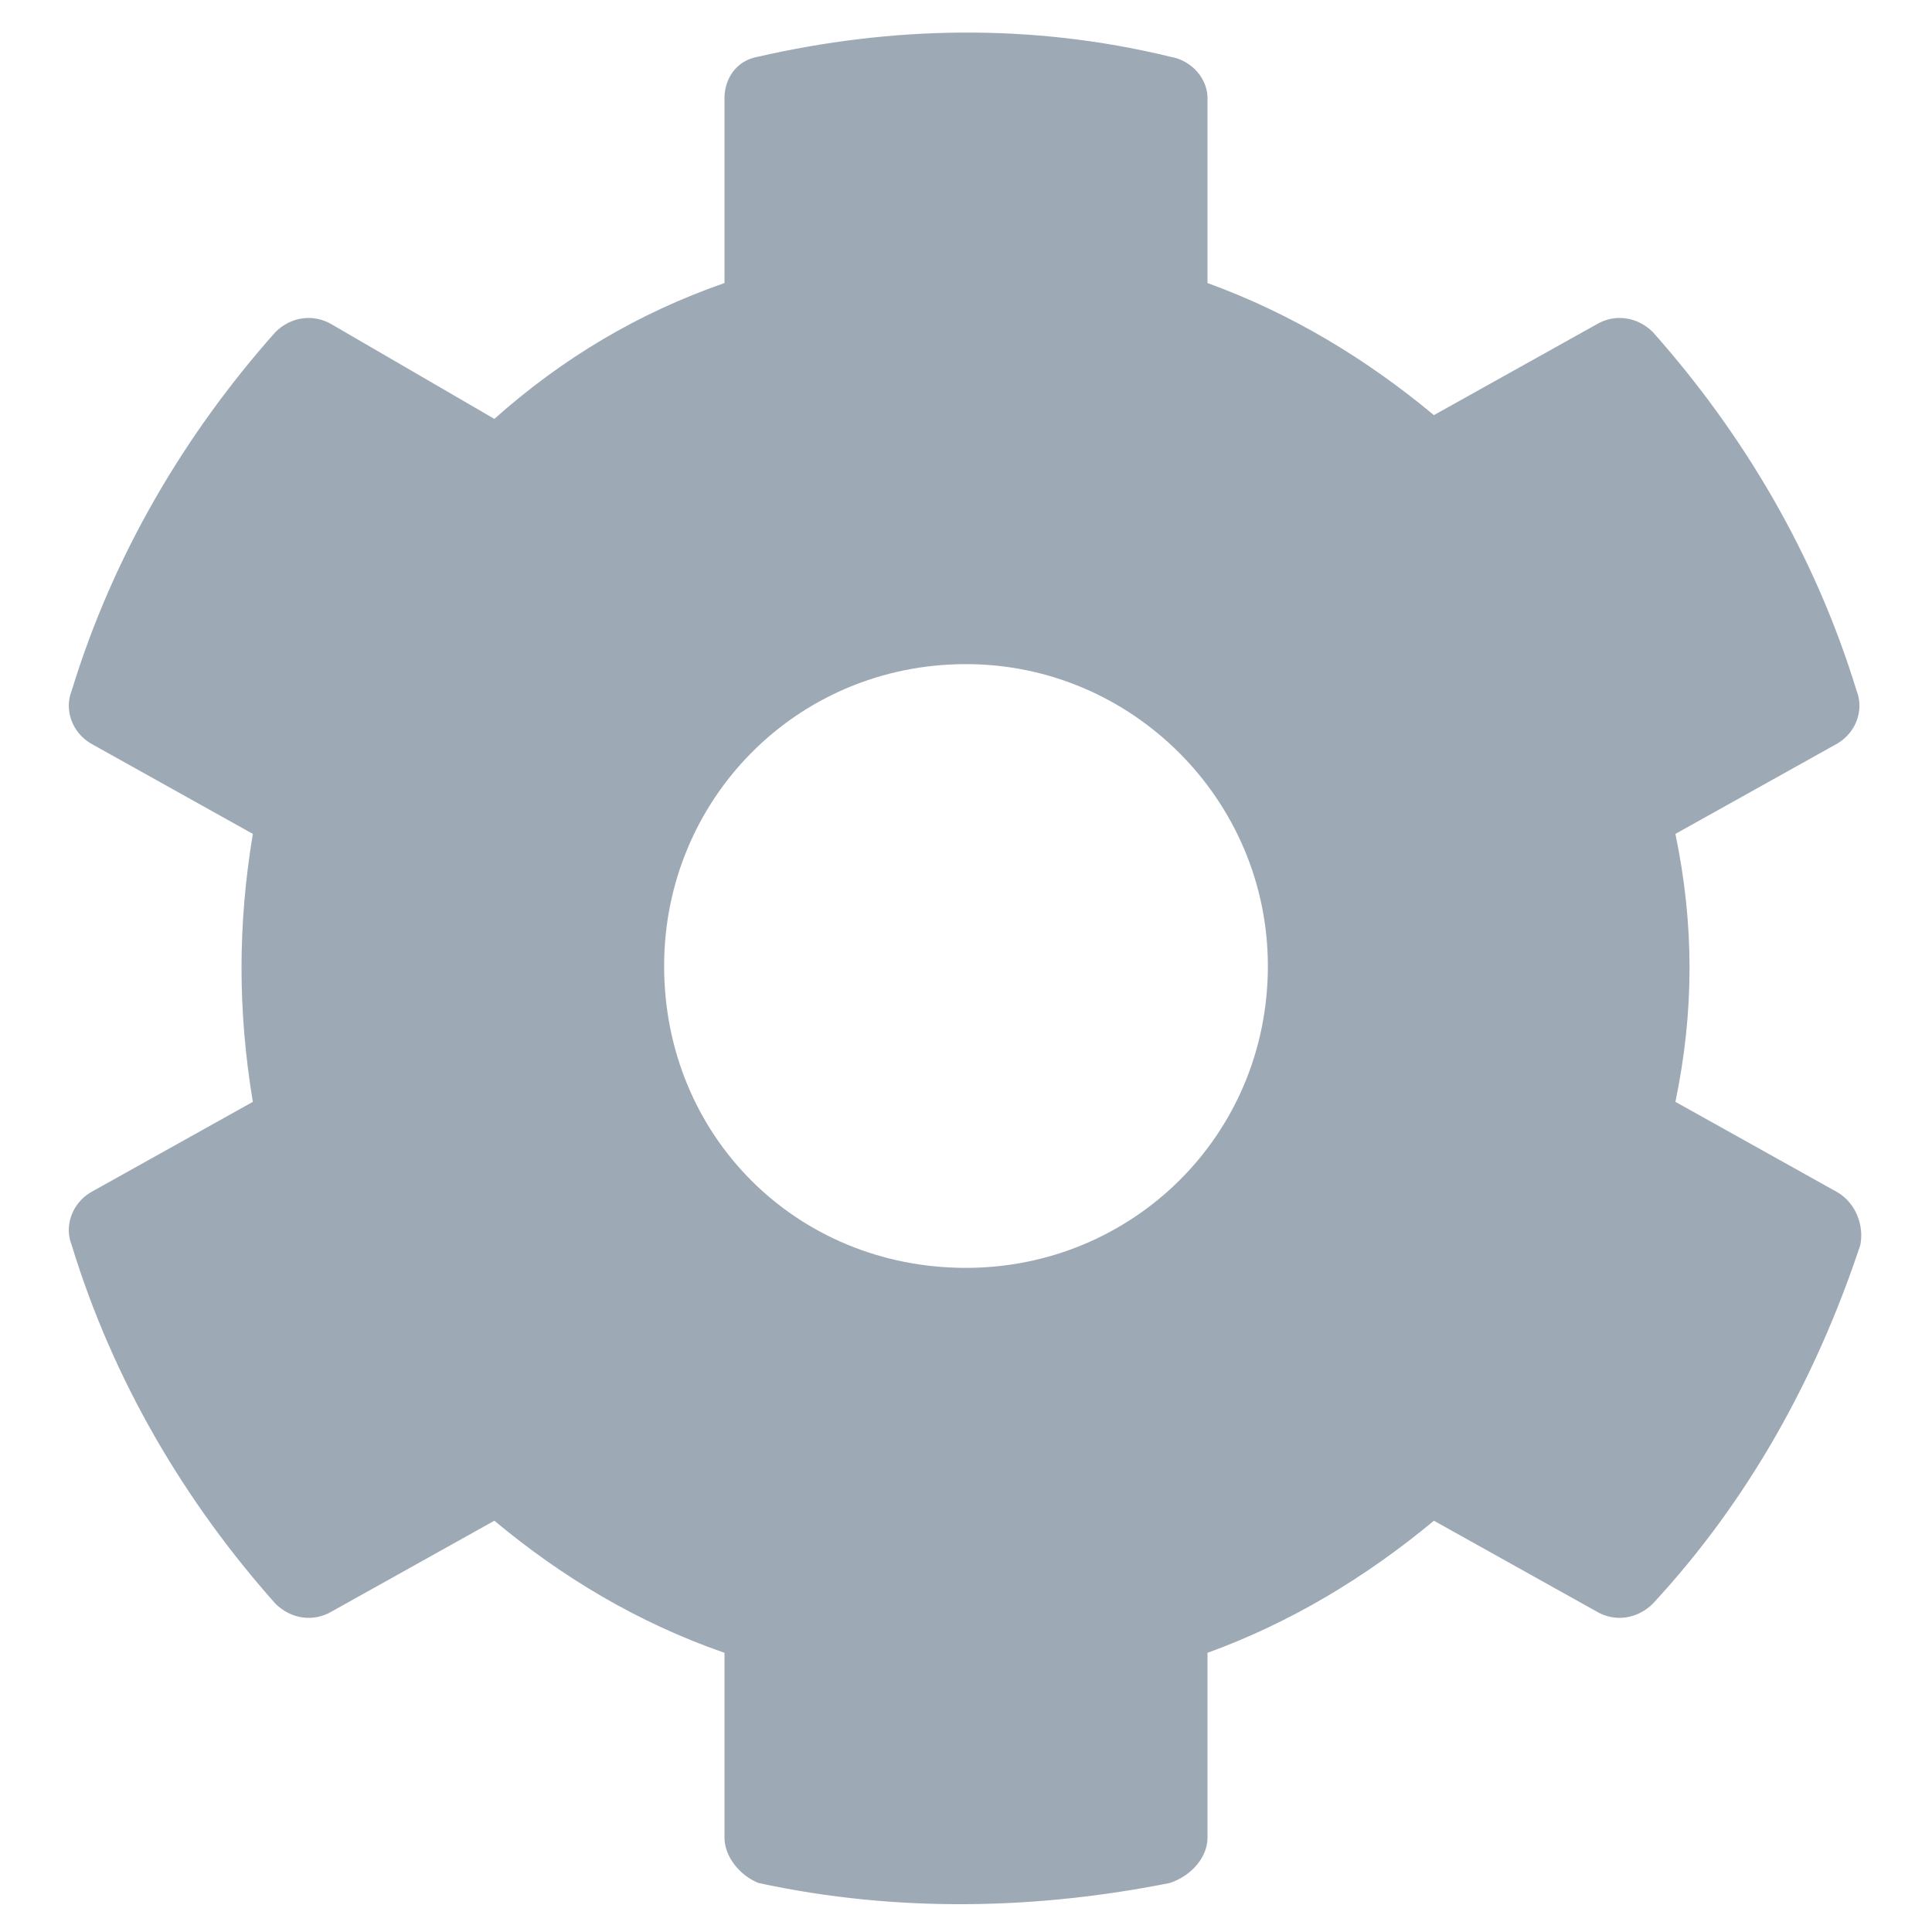 <svg width="16" height="16" viewBox="0 0 16 16" fill="none" xmlns="http://www.w3.org/2000/svg">
<path d="M15.219 9.875L13.875 9.125C14.031 8.375 14.031 7.656 13.875 6.906L15.219 6.156C15.375 6.062 15.438 5.875 15.375 5.719C15.031 4.594 14.438 3.594 13.688 2.75C13.562 2.625 13.375 2.594 13.219 2.688L11.875 3.438C11.312 2.969 10.688 2.594 10 2.344V0.812C10 0.656 9.875 0.5 9.688 0.469C8.531 0.188 7.375 0.219 6.281 0.469C6.094 0.5 6 0.656 6 0.812V2.344C5.281 2.594 4.656 2.969 4.094 3.469L2.75 2.688C2.594 2.594 2.406 2.625 2.281 2.75C1.531 3.594 0.938 4.594 0.594 5.719C0.531 5.875 0.594 6.062 0.75 6.156L2.094 6.906C1.969 7.656 1.969 8.375 2.094 9.125L0.75 9.875C0.594 9.969 0.531 10.156 0.594 10.312C0.938 11.438 1.531 12.438 2.281 13.281C2.406 13.406 2.594 13.438 2.75 13.344L4.094 12.594C4.656 13.062 5.281 13.438 6 13.688V15.219C6 15.375 6.125 15.531 6.281 15.594C7.438 15.844 8.594 15.812 9.688 15.594C9.875 15.531 10 15.375 10 15.219V13.688C10.688 13.438 11.312 13.062 11.875 12.594L13.219 13.344C13.375 13.438 13.562 13.406 13.688 13.281C14.469 12.438 15.031 11.438 15.406 10.312C15.438 10.156 15.375 9.969 15.219 9.875ZM8 10.5C6.594 10.5 5.5 9.406 5.5 8C5.5 6.625 6.594 5.5 8 5.5C9.375 5.5 10.5 6.625 10.5 8C10.5 9.406 9.375 10.5 8 10.5Z" fill="#9DA9B5"/>
</svg>